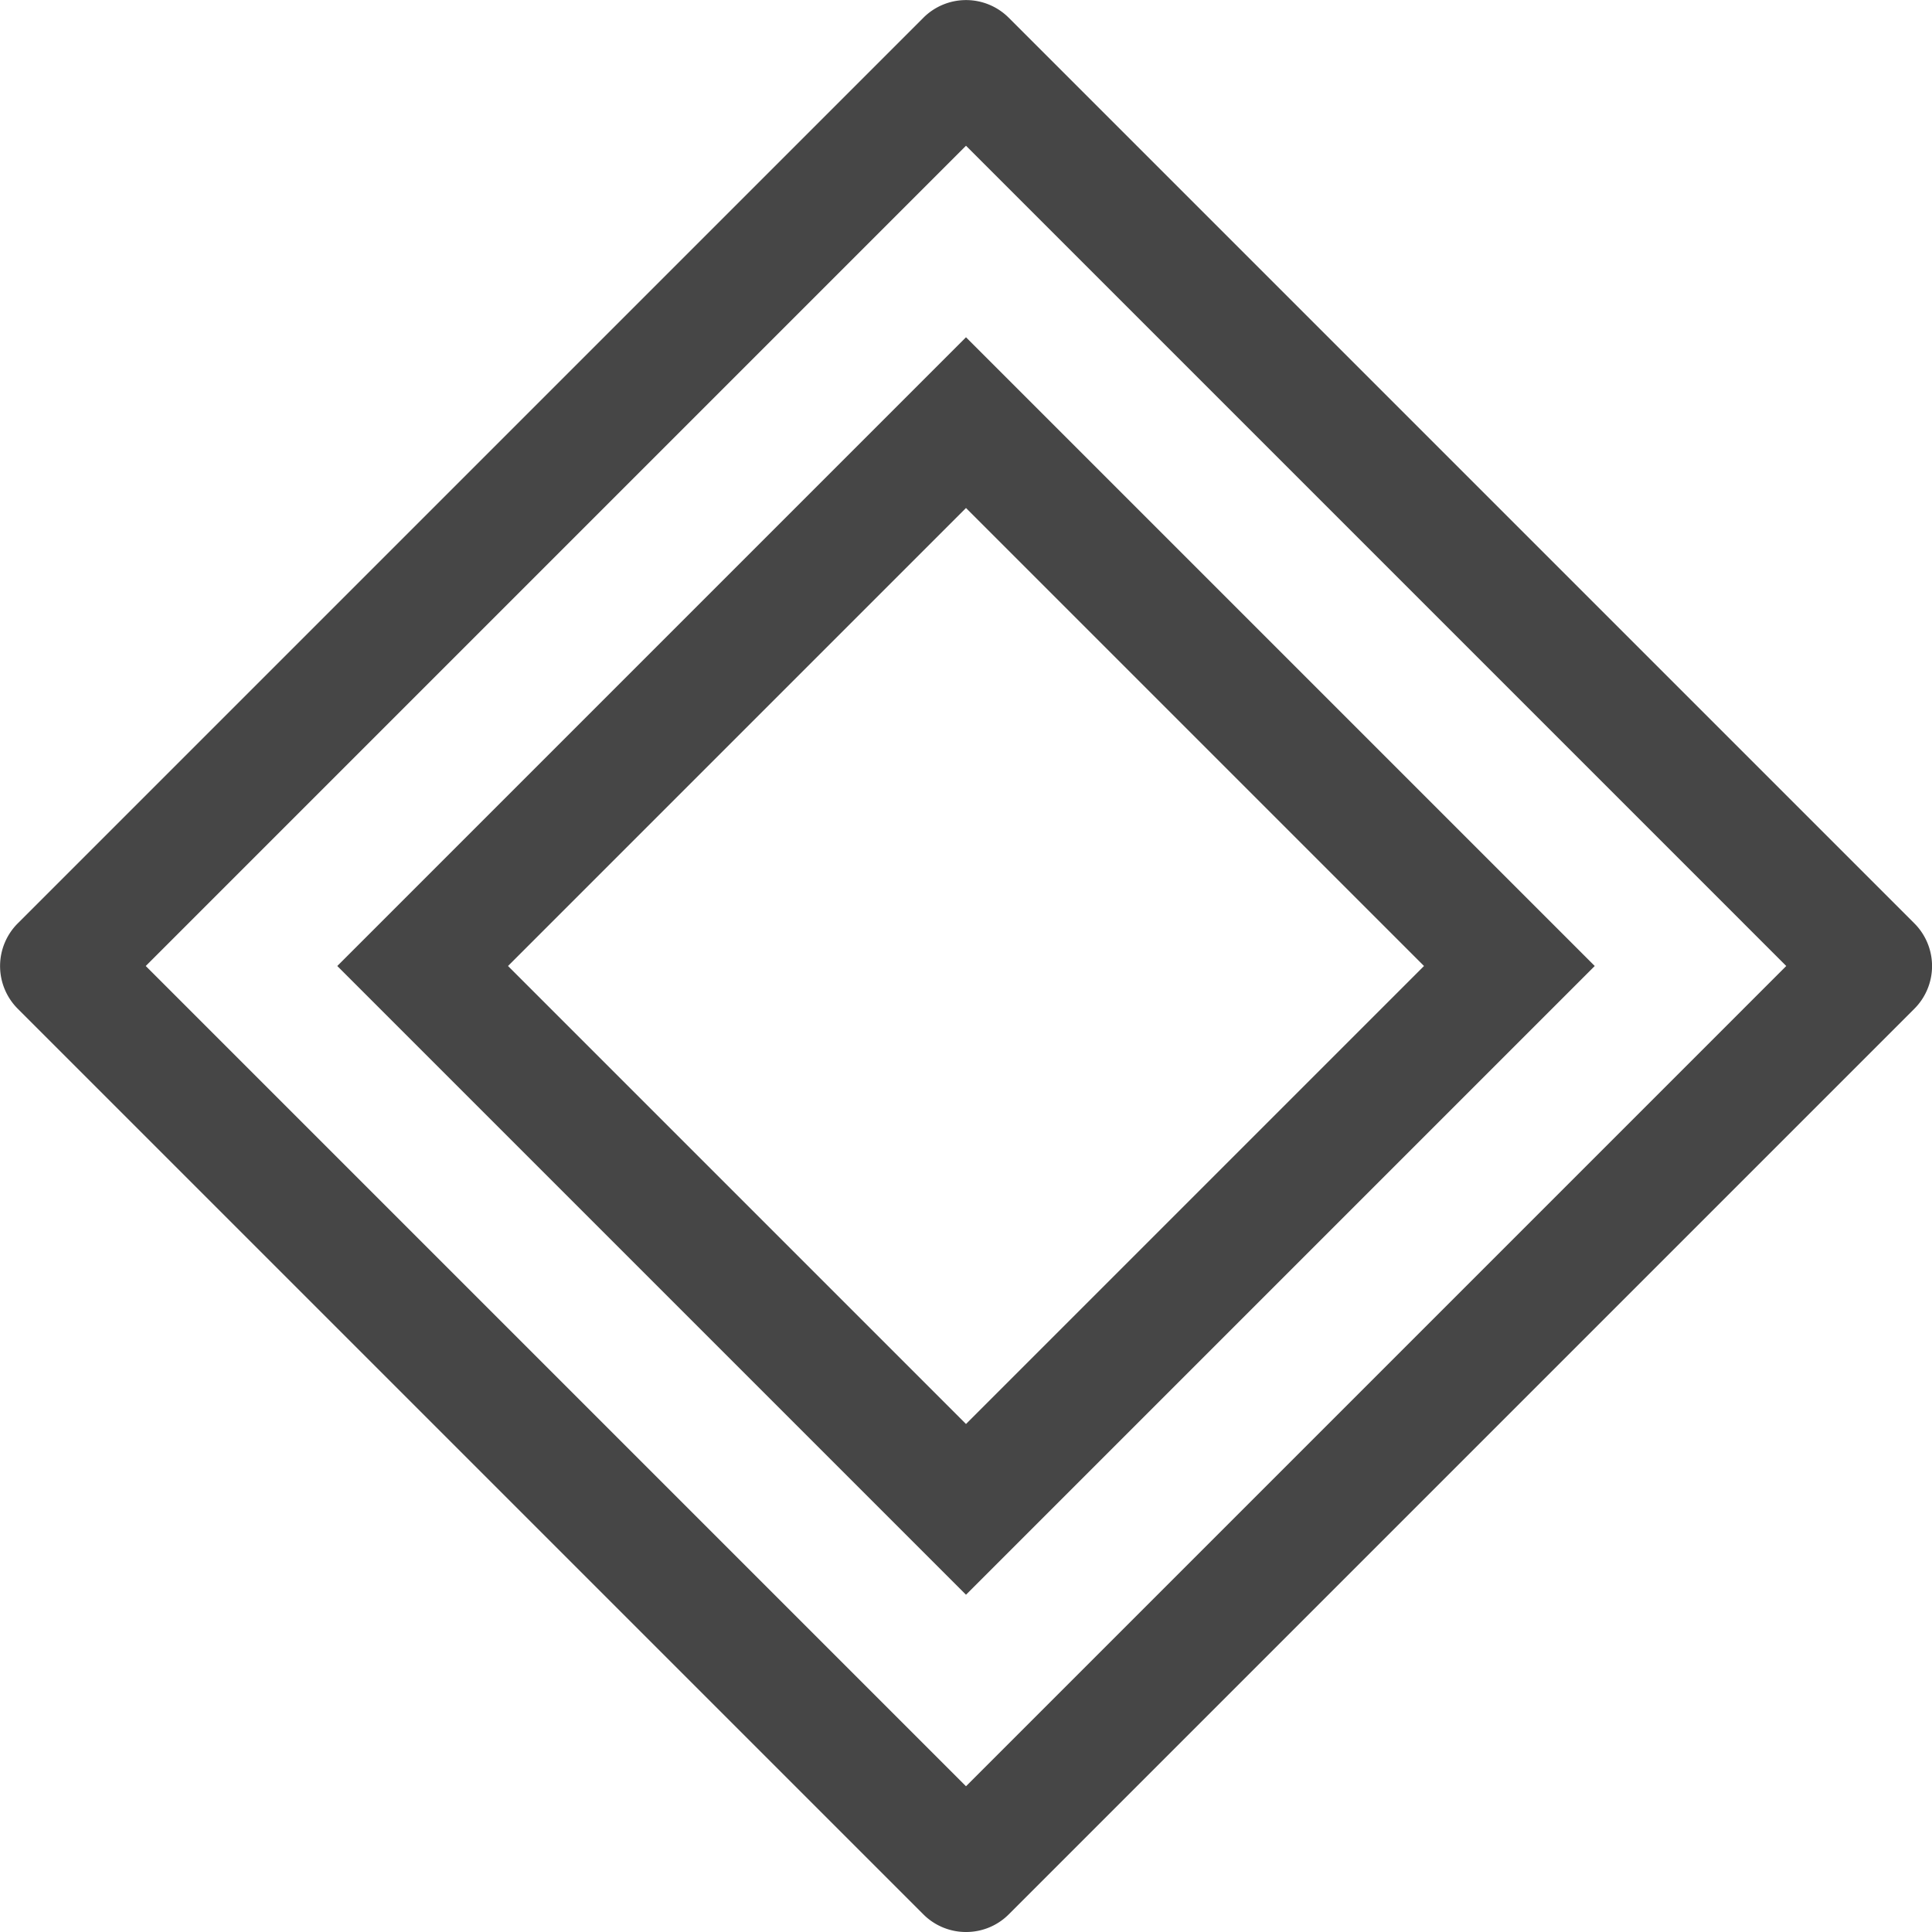 <svg id="Layer_1" data-name="Layer 1" xmlns="http://www.w3.org/2000/svg" viewBox="0 0 16 16">
  <path d="M8,16a.498.498,0,0,1-.353-.146l-7.5-7.5a.5.5,0,0,1,0-.707l7.5-7.5a.5.5,0,0,1,.707,0l7.5,7.5a.5.5,0,0,1,0,.707l-7.5,7.5A.498.498,0,0,1,8,16ZM1.207,8,8,14.793,14.793,8,8,1.207Z" class="aw-theme-iconOutline" fill="#464646"/>
  <path d="M8,13.207,2.793,8,8,2.793,13.207,8ZM4.207,8,8,11.793,11.793,8,8,4.207Z" class="aw-theme-iconOutline" fill="#464646"/>
</svg>

